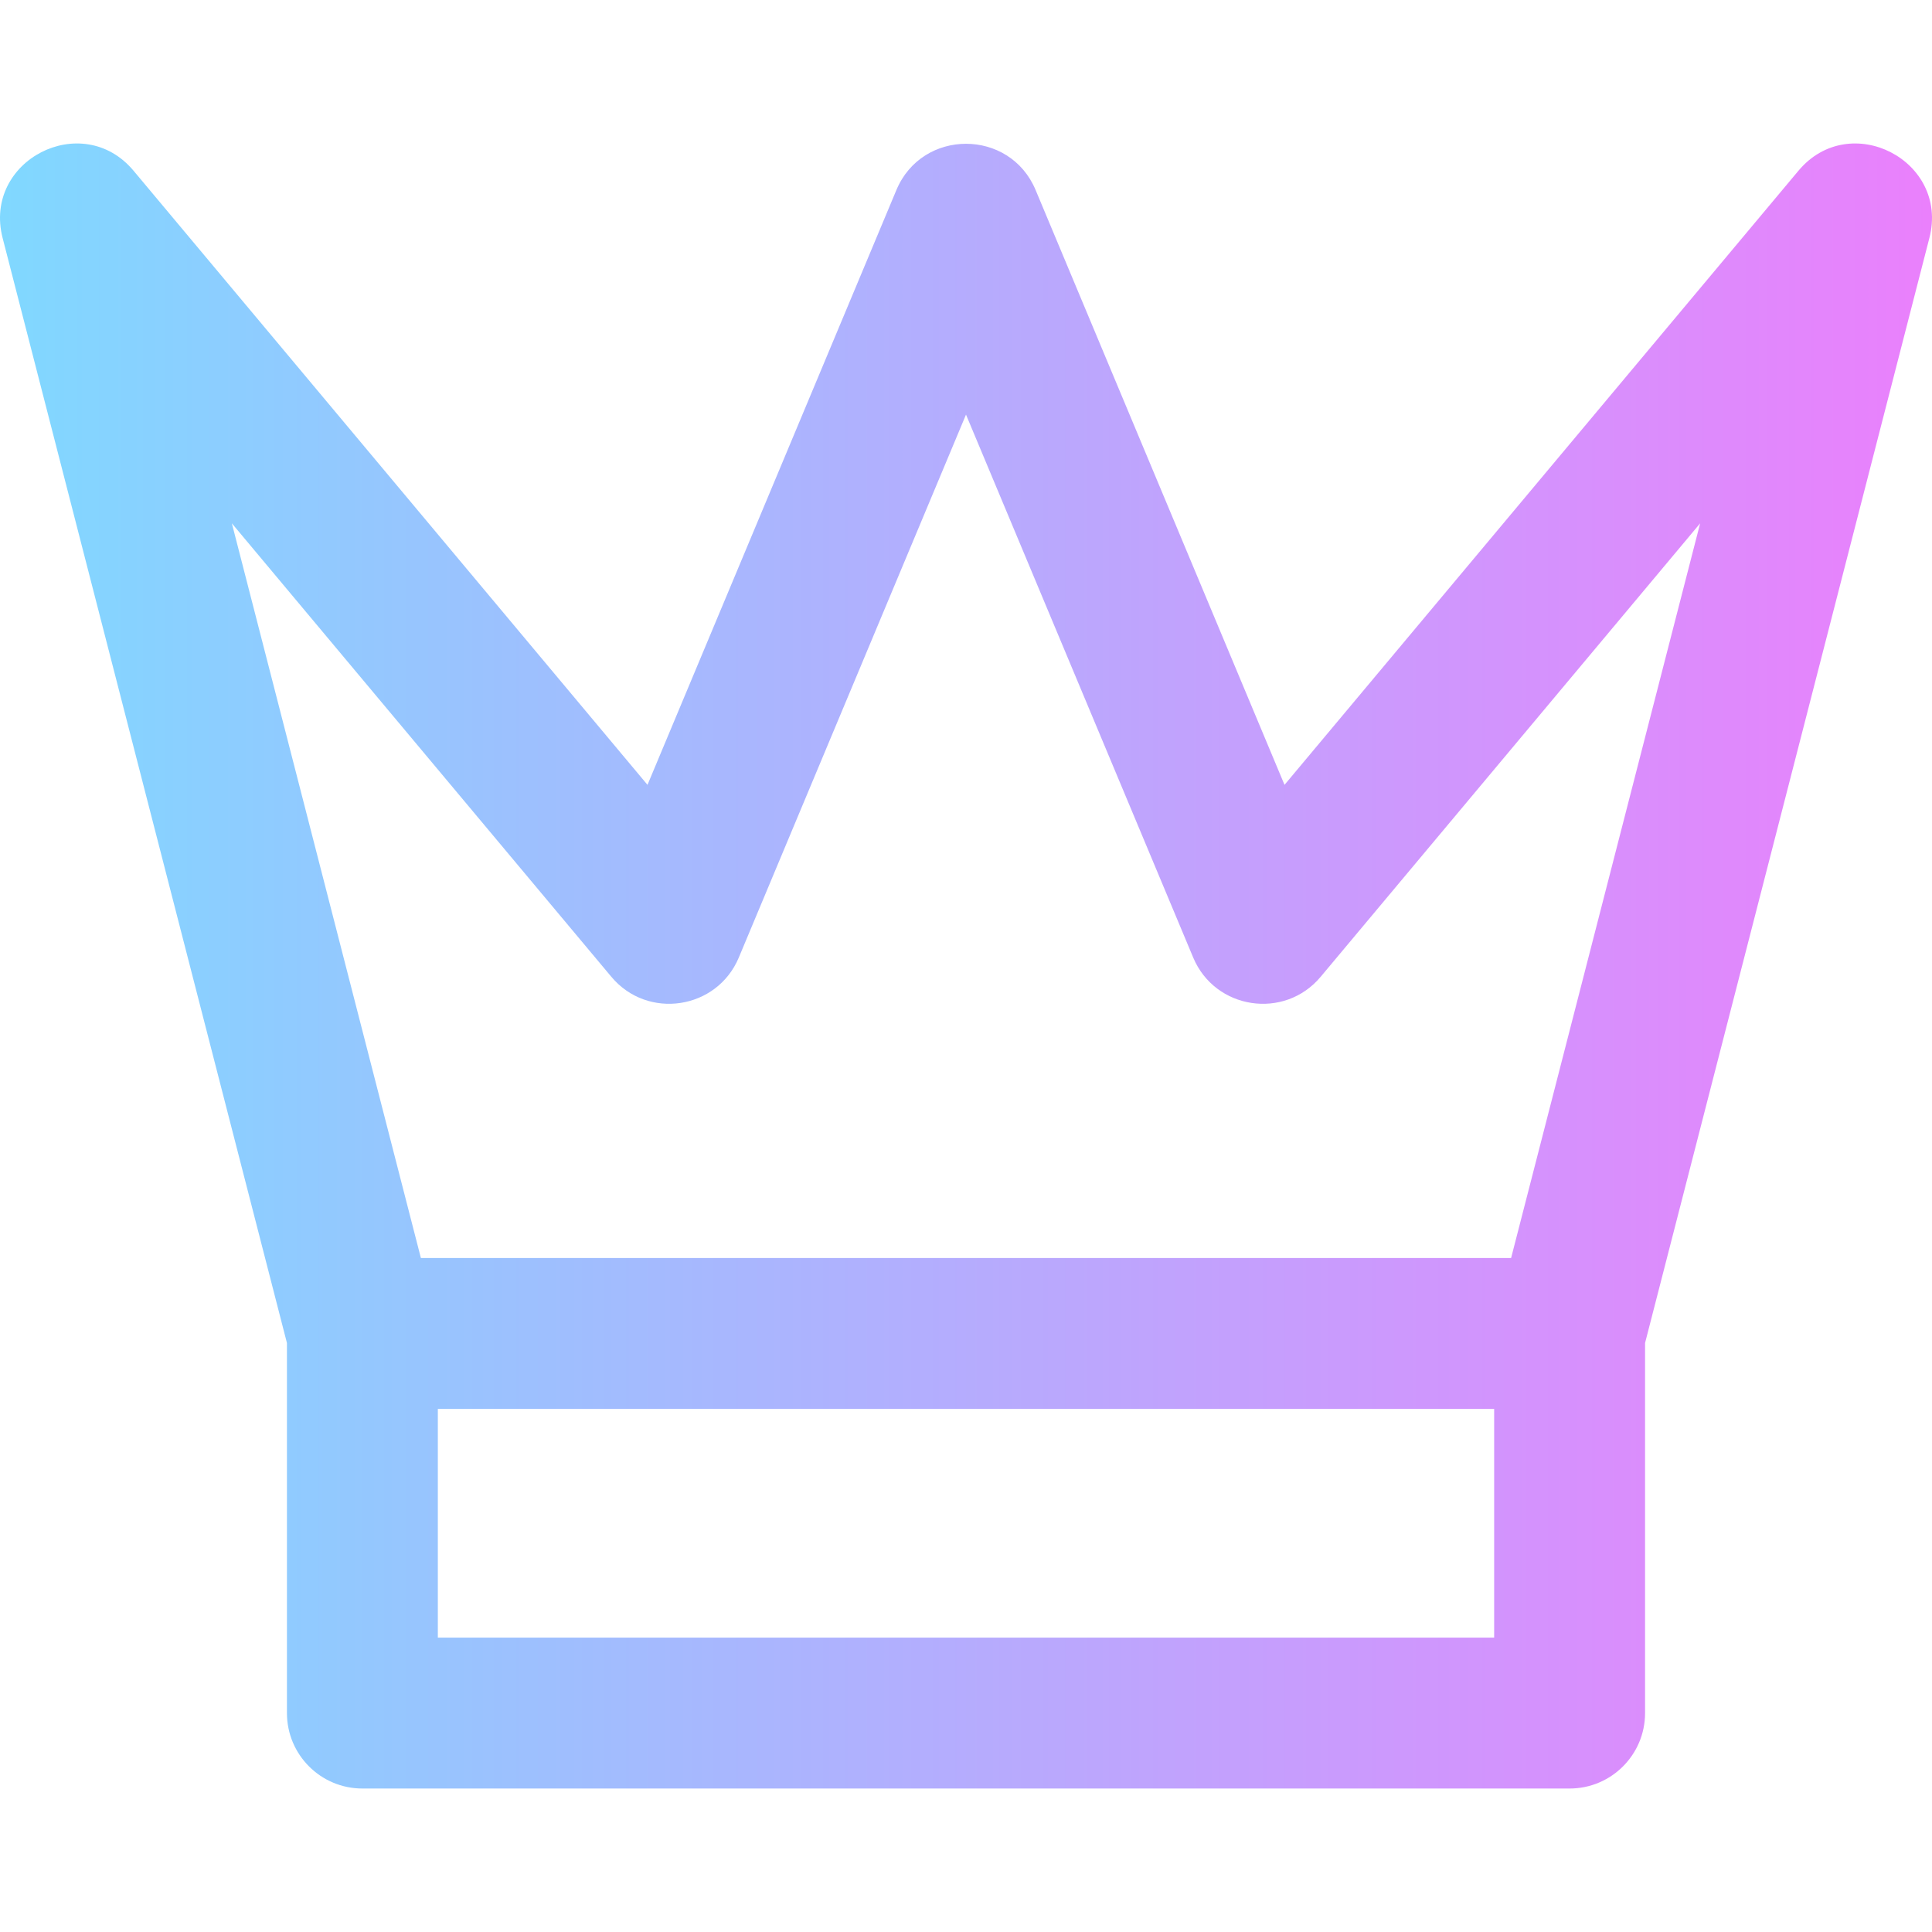 <svg id="Layer_1" enable-background="new 0 0 512.121 512.121" height="512" viewBox="0 0 512.121 512.121" width="512" xmlns="http://www.w3.org/2000/svg" xmlns:xlink="http://www.w3.org/1999/xlink"><linearGradient id="SVGID_1_" gradientUnits="userSpaceOnUse" x1="0" x2="512.121" y1="256.061" y2="256.061"><stop offset="0" stop-color="#80d8ff"/><stop offset="1" stop-color="#ea80fc"/></linearGradient><path d="m476.723 45.253-136.233 162.79-65.979-157.675c-6.839-16.339-30.061-16.338-36.9 0l-65.979 157.675-136.234-162.79c-13.625-16.278-39.997-2.737-34.707 17.819l75.369 292.922v98.095c0 11.046 8.954 20 20 20h320c11.046 0 20-8.954 20-20v-98.095l75.37-292.922c5.289-20.555-21.08-34.097-34.707-17.819zm-80.663 388.836h-280v-60.627h280zm4.495-100.627h-288.989l-50.107-194.741 100.594 120.204c9.605 11.477 28.005 8.702 33.788-5.115l60.22-143.91 60.22 143.91c5.777 13.805 24.175 16.602 33.788 5.115l100.594-120.204z" fill="url(#SVGID_1_)"/></svg>